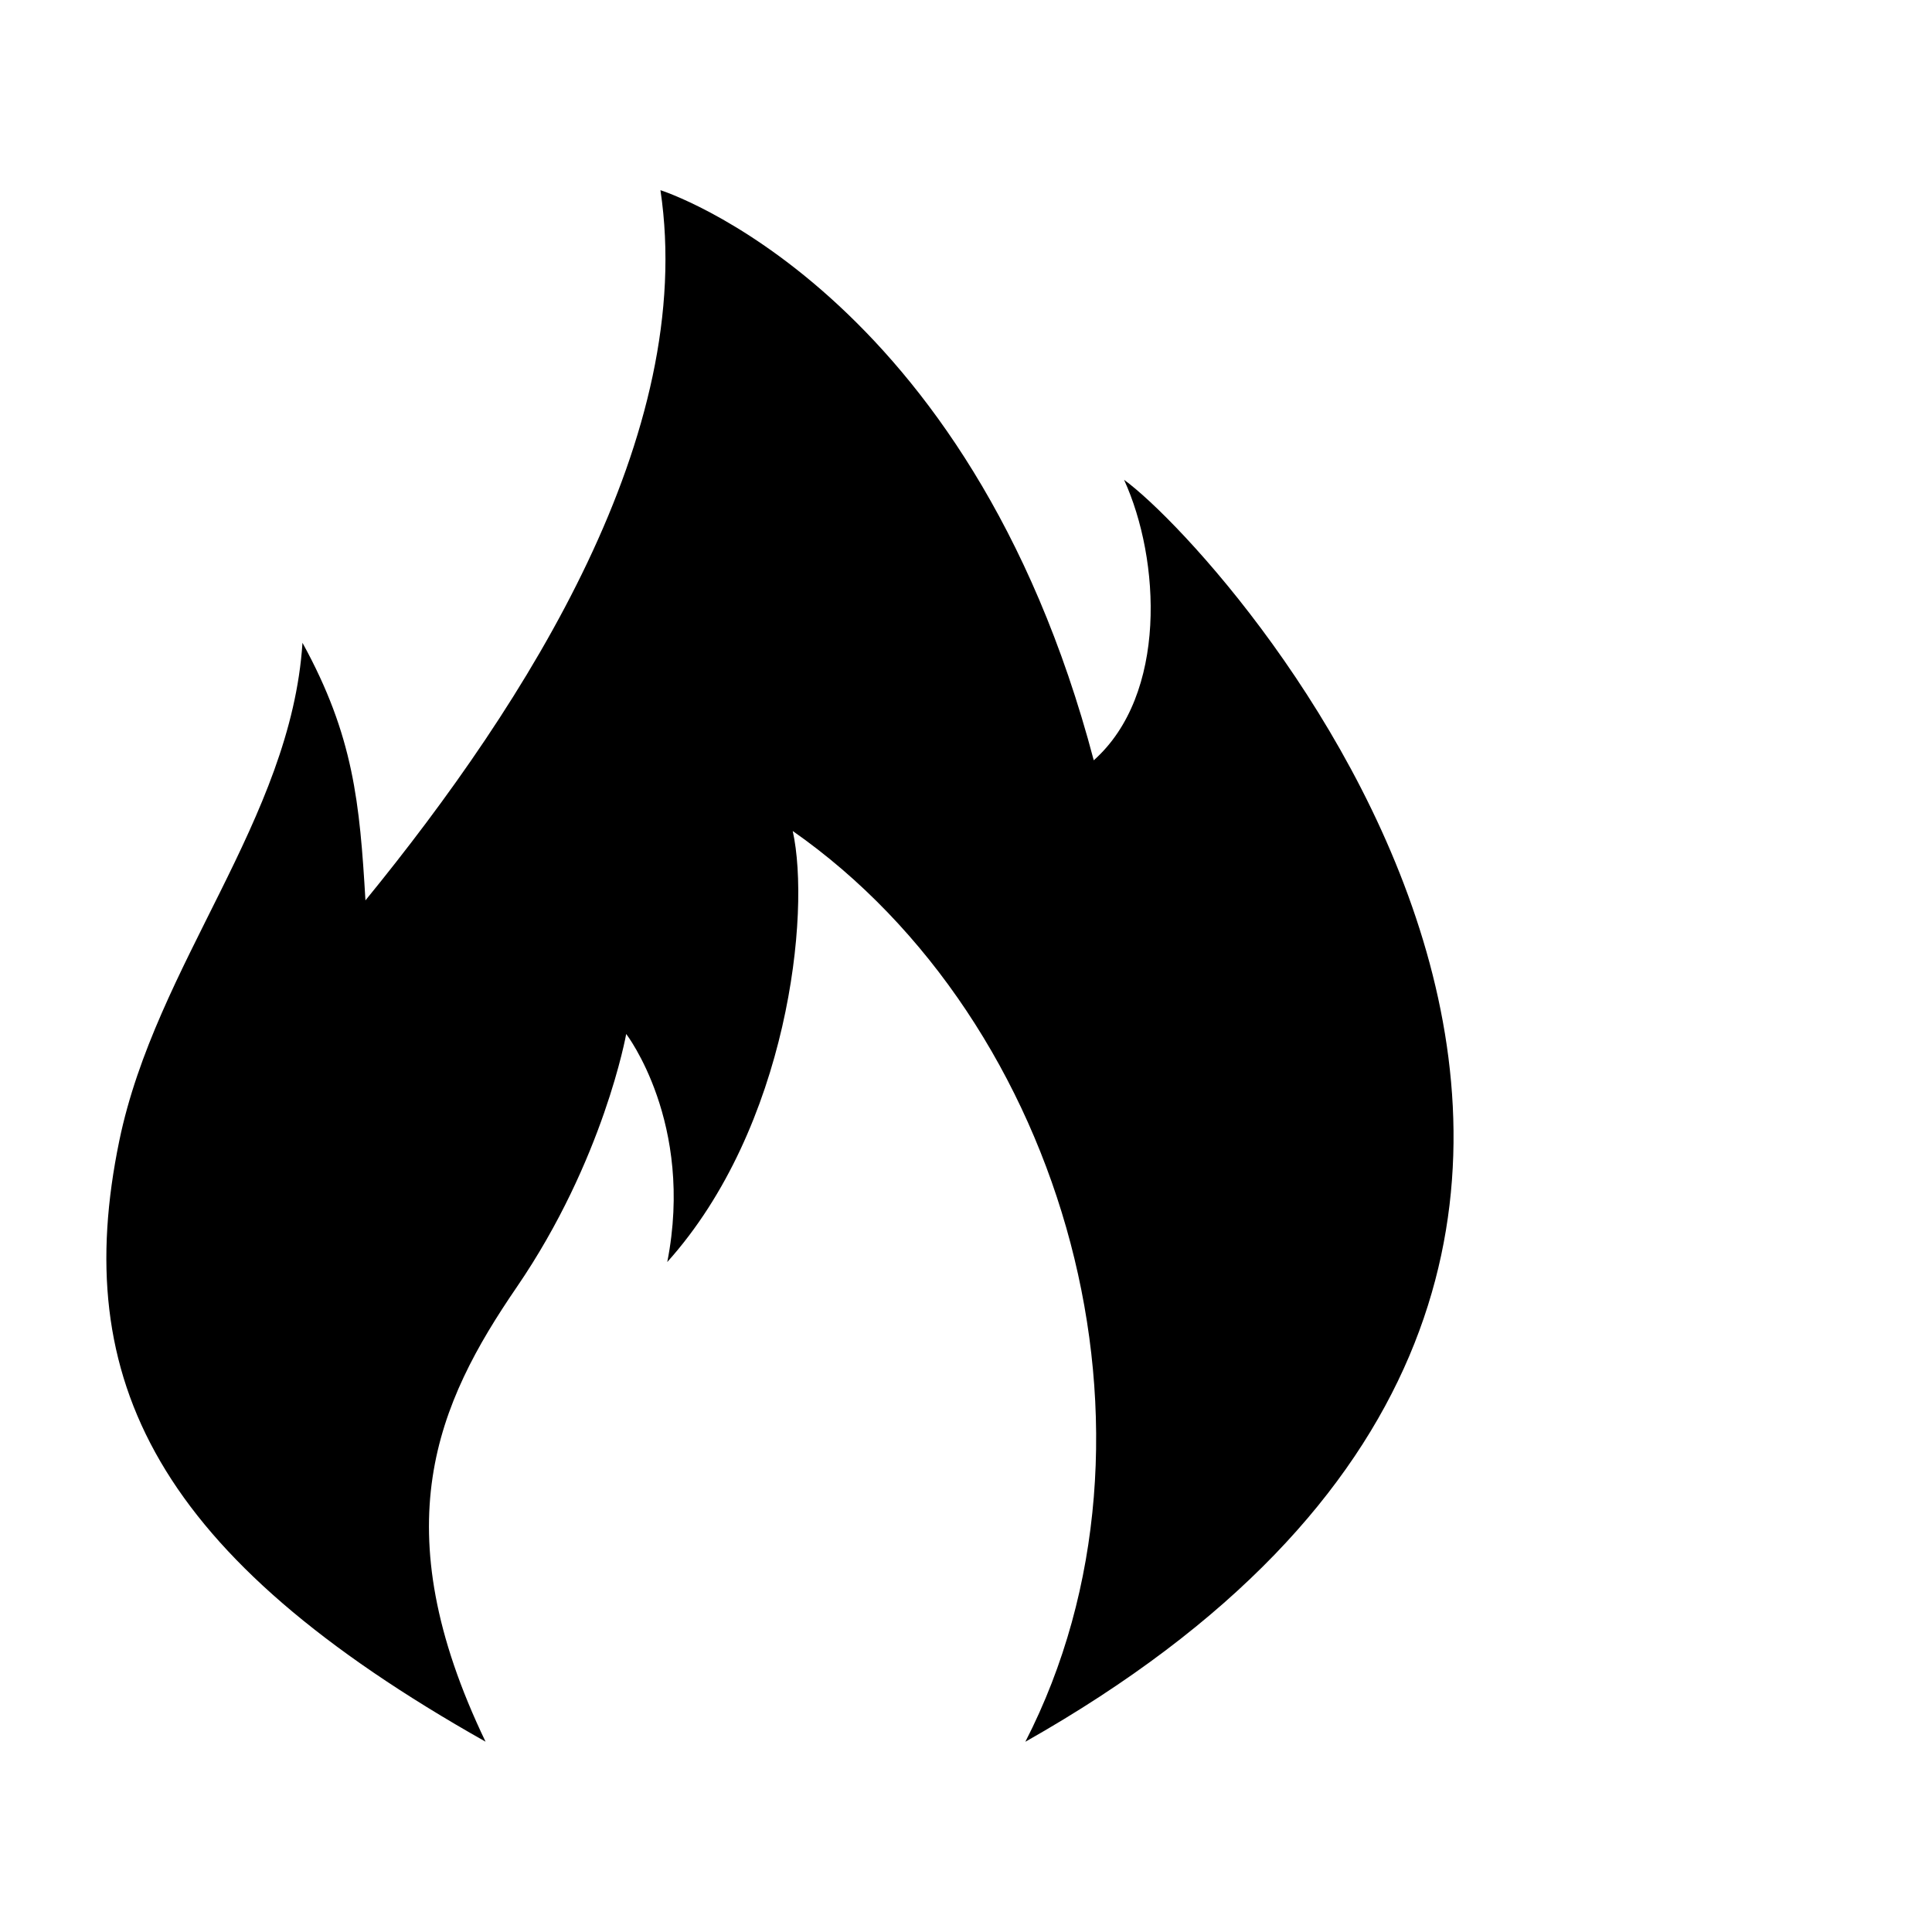 <?xml version="1.0" encoding="utf-8"?>
<!-- Generated by IcoMoon.io -->
<!DOCTYPE svg PUBLIC "-//W3C//DTD SVG 1.1//EN" "http://www.w3.org/Graphics/SVG/1.1/DTD/svg11.dtd">
<svg version="1.1" xmlns="http://www.w3.org/2000/svg" xmlns:xlink="http://www.w3.org/1999/xlink" width="32" height="32" viewBox="0 0 32 32">
<path d="M8.043 28.849c-1.713-3.564-0.801-5.606 0.516-7.53 1.442-2.107 1.813-4.193 1.813-4.193s1.133 1.473 0.68 3.777c2.002-2.229 2.38-5.779 2.078-7.139 4.525 3.162 6.459 10.010 3.853 15.085 13.863-7.843 3.448-19.58 1.635-20.902 0.604 1.322 0.719 3.56-0.502 4.646-2.067-7.837-7.177-9.443-7.177-9.443 0.604 4.042-2.191 8.461-4.886 11.763-0.095-1.612-0.195-2.724-1.043-4.266-0.19 2.928-2.428 5.314-3.034 8.247-0.821 3.972 0.615 6.881 6.067 9.954z"></path>
</svg>
